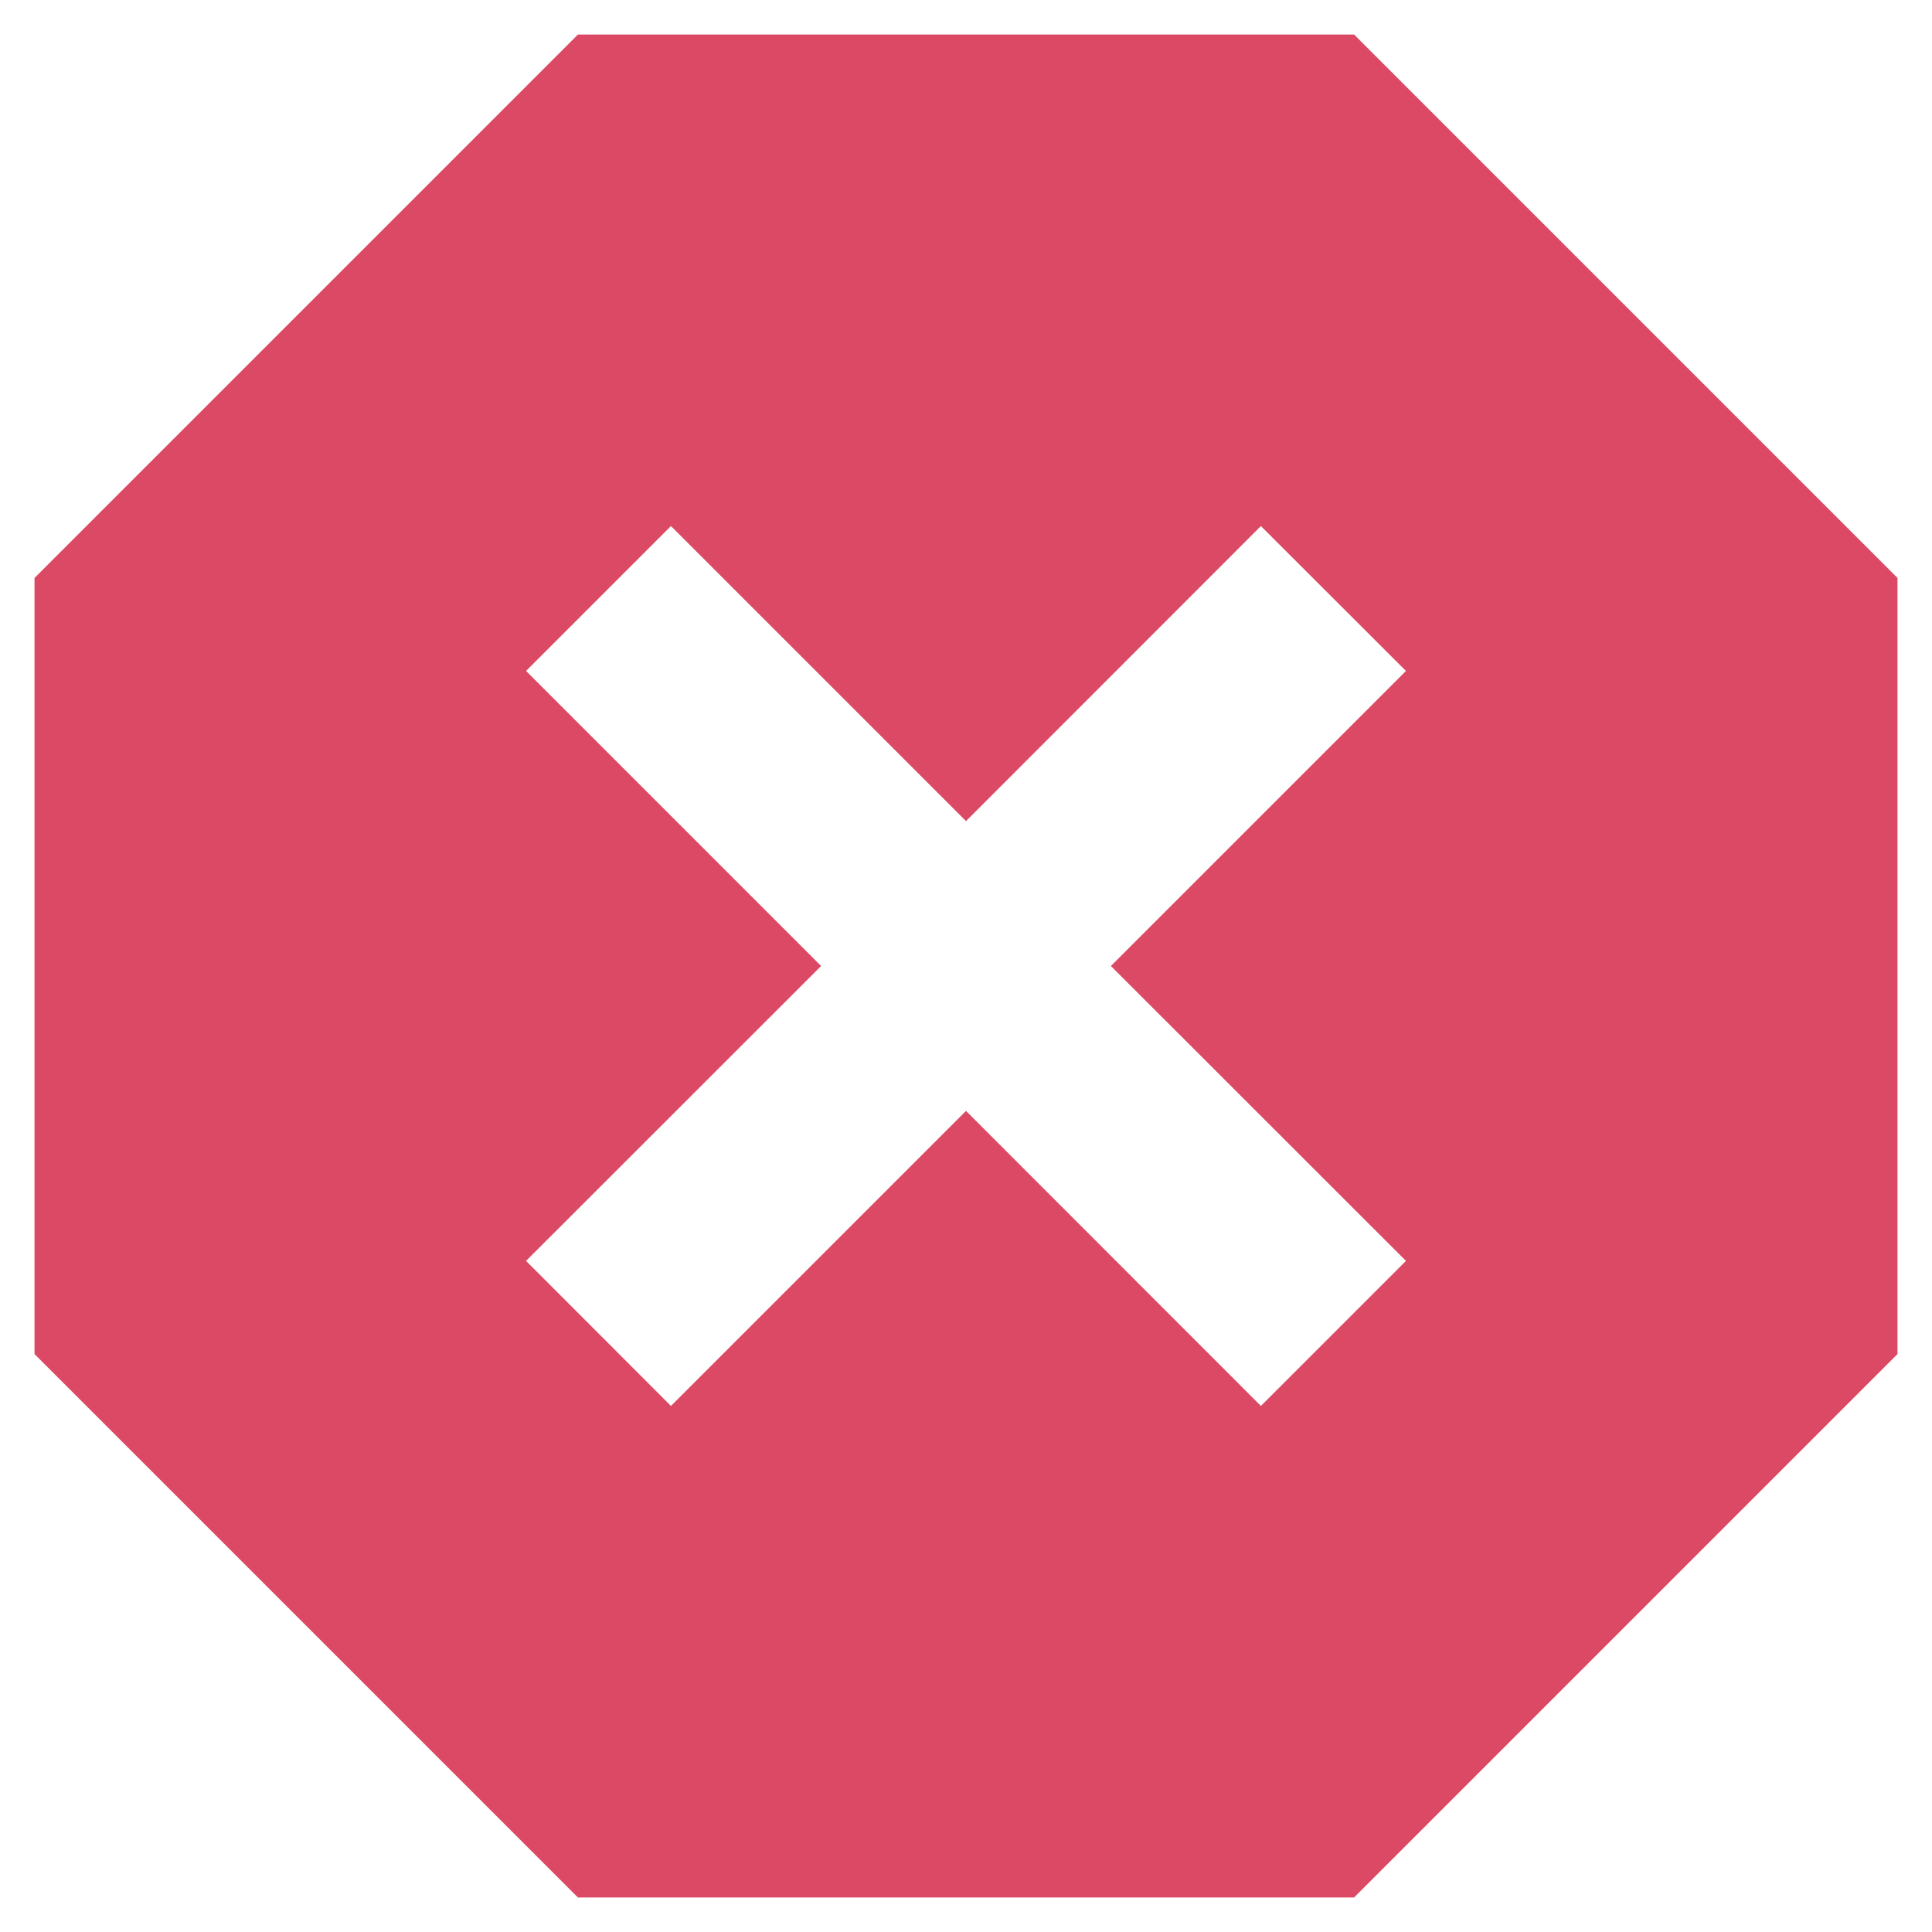 <svg width="14" height="14" viewBox="0 0 14 14" fill="none" xmlns="http://www.w3.org/2000/svg">
<path d="M4.188 13.75L0.25 9.812V4.188L4.188 0.25H9.812L13.75 4.188V9.812L9.812 13.75H4.188ZM4.862 10.188L7 8.05L9.137 10.188L10.188 9.137L8.05 7L10.188 4.862L9.137 3.812L7 5.95L4.862 3.812L3.812 4.862L5.95 7L3.812 9.137L4.862 10.188Z" fill="#DC4964"/>
</svg>
